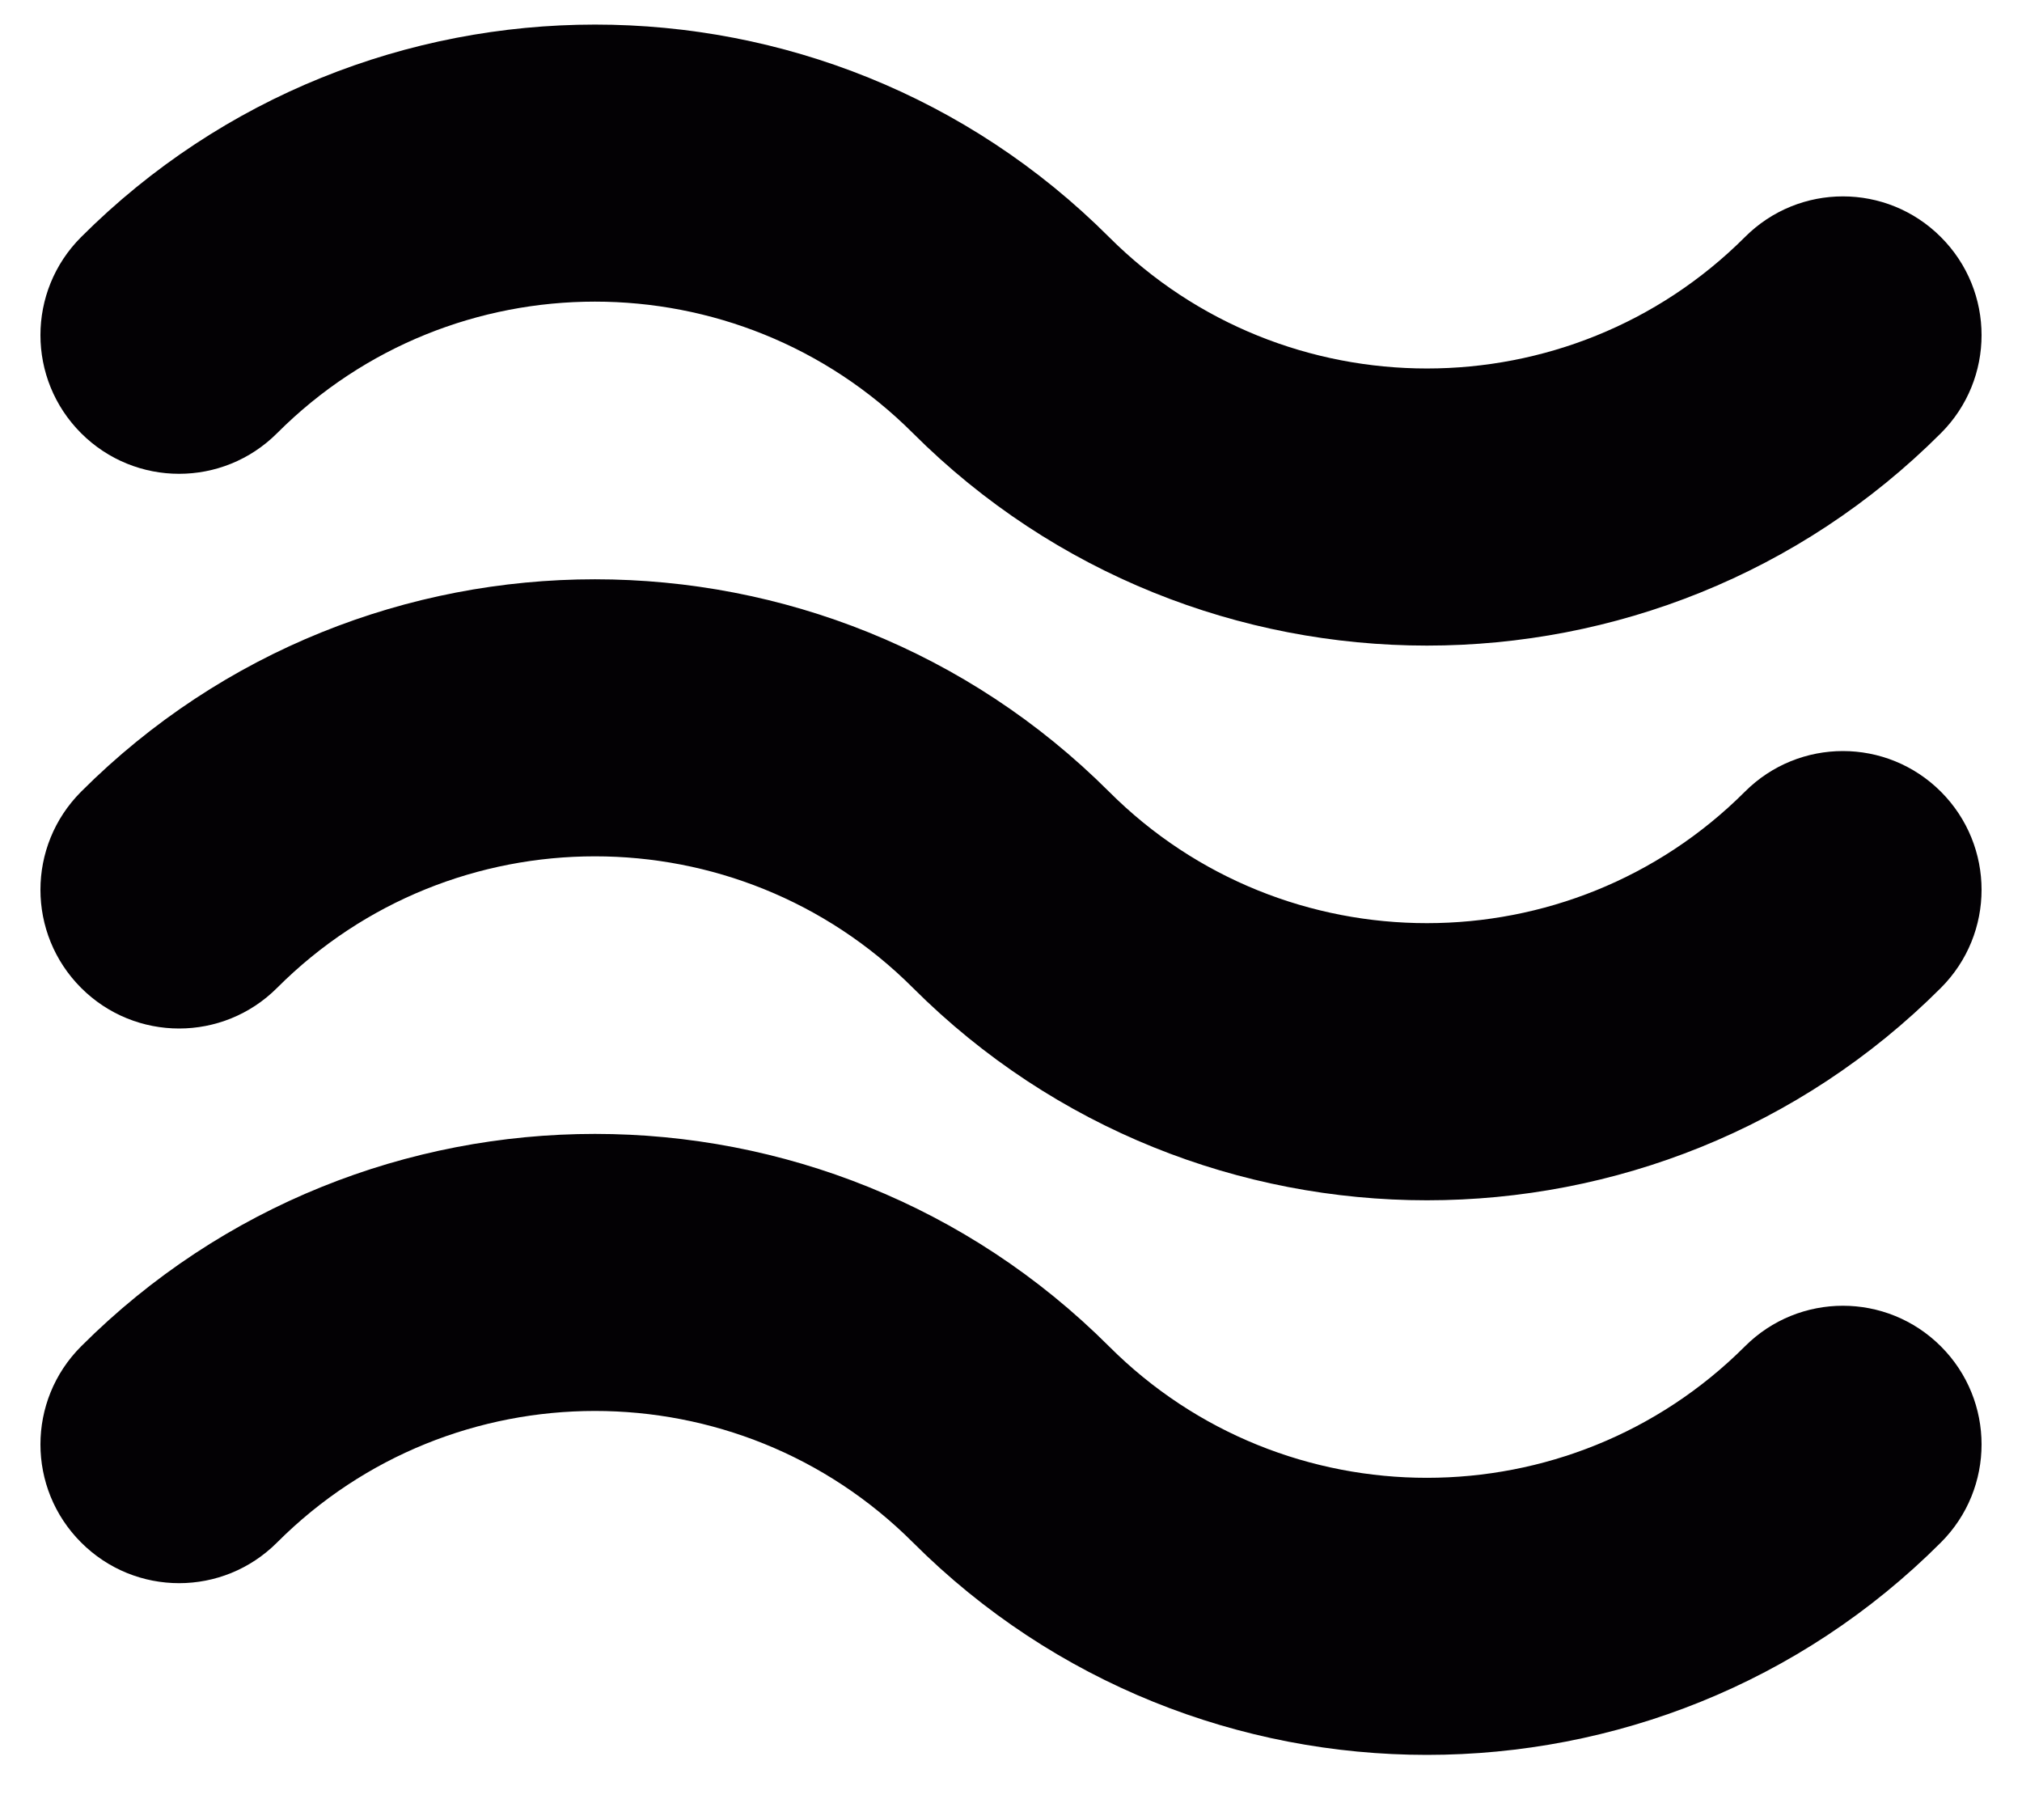 <?xml version="1.0" encoding="UTF-8" standalone="no"?>
<svg width="20px" height="18px" viewBox="0 0 20 18" version="1.1" xmlns="http://www.w3.org/2000/svg" xmlns:xlink="http://www.w3.org/1999/xlink">
    <!-- Generator: Sketch 39.1 (31720) - http://www.bohemiancoding.com/sketch -->
    <title>music_jazz</title>
    <desc>Created with Sketch.</desc>
    <defs></defs>
    <g id="Icons" stroke="none" stroke-width="1" fill="none" fill-rule="evenodd">
        <g id="music_jazz" transform="translate(-14, -15)" fill="#030104">
            <g transform="translate(14, 15)">
                <path d="M14.114,17.356 C12.274,17.356 10.432,16.656 9.03,15.255 C7.294,13.52 4.473,13.522 2.741,15.255 C2.205,15.792 1.338,15.792 0.802,15.255 C0.266,14.719 0.266,13.852 0.802,13.316 C3.604,10.514 8.165,10.514 10.97,13.316 C12.704,15.05 15.525,15.048 17.259,13.316 C17.795,12.78 18.662,12.78 19.198,13.316 C19.734,13.852 19.734,14.719 19.198,15.255 C17.798,16.656 15.956,17.356 14.114,17.356 Z M14.114,11.871 C12.274,11.871 10.432,11.17 9.03,9.77 C7.294,8.035 4.473,8.036 2.741,9.77 C2.205,10.306 1.338,10.306 0.802,9.77 C0.266,9.233 0.266,8.367 0.802,7.83 C3.604,5.029 8.165,5.029 10.97,7.83 C12.704,9.564 15.525,9.563 17.259,7.83 C17.795,7.294 18.662,7.294 19.198,7.83 C19.734,8.367 19.734,9.233 19.198,9.77 C17.798,11.17 15.956,11.871 14.114,11.871 Z M14.114,6.385 C12.274,6.385 10.432,5.684 9.03,4.284 C7.294,2.549 4.473,2.55 2.741,4.284 C2.205,4.82 1.338,4.82 0.802,4.284 C0.266,3.748 0.266,2.881 0.802,2.345 C3.604,-0.456 8.165,-0.459 10.97,2.345 C12.704,4.078 15.525,4.077 17.259,2.345 C17.795,1.808 18.662,1.808 19.198,2.345 C19.734,2.881 19.734,3.748 19.198,4.284 C17.798,5.684 15.956,6.385 14.114,6.385 Z"></path>
            </g>
        </g>
    </g>
</svg>